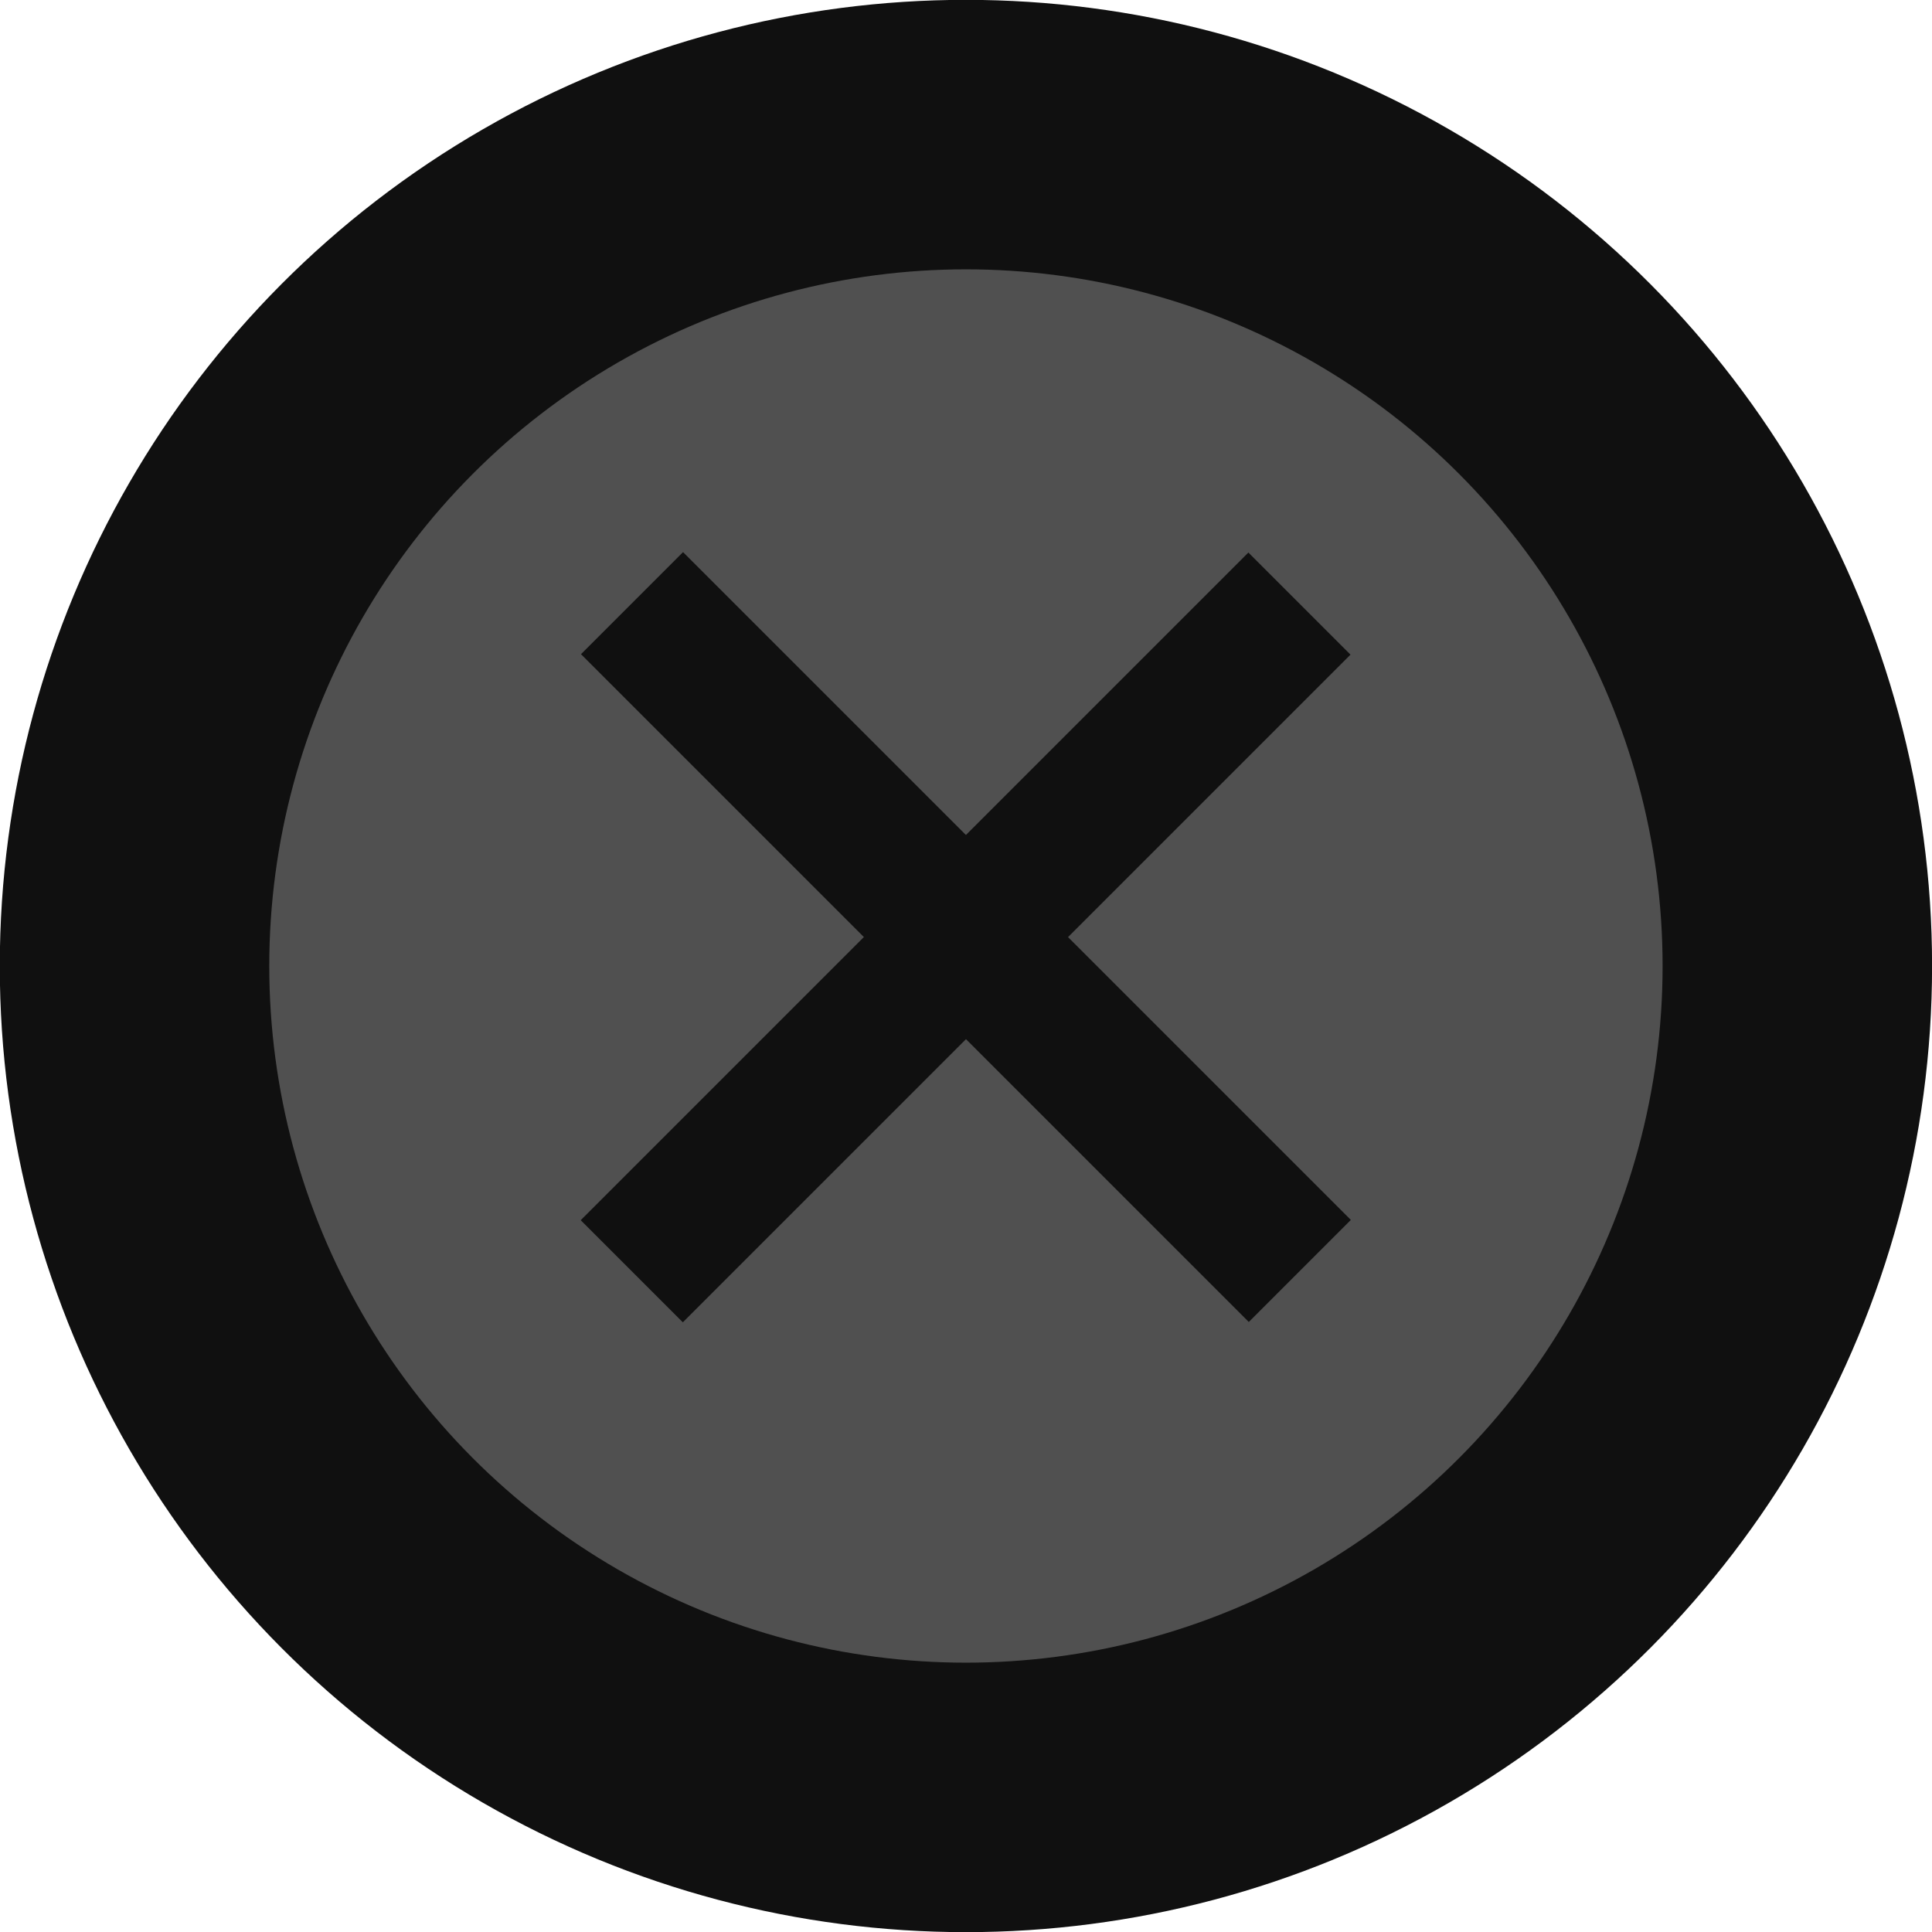 <?xml version="1.0" encoding="utf-8"?>
<!-- Generator: Adobe Illustrator 16.0.0, SVG Export Plug-In . SVG Version: 6.00 Build 0)  -->
<!DOCTYPE svg PUBLIC "-//W3C//DTD SVG 1.1//EN" "http://www.w3.org/Graphics/SVG/1.1/DTD/svg11.dtd">
<svg version="1.1" id="图层_1" xmlns="http://www.w3.org/2000/svg" xmlns:xlink="http://www.w3.org/1999/xlink" x="0px" y="0px"
	 width="27.33px" height="27.33px" viewBox="0 0 27.33 27.33" enable-background="new 0 0 27.33 27.33" xml:space="preserve">
<g>
	<circle fill="#101010" cx="13.664" cy="13.665" r="13.667"/>
	<circle fill="#505050" cx="13.664" cy="13.665" r="9.855"/>
	
		<rect x="6.983" y="12.236" transform="matrix(0.707 -0.707 0.707 0.707 -5.373 13.547)" fill="#101010" width="13.359" height="2.043"/>
	
		<rect x="6.984" y="12.237" transform="matrix(0.707 0.707 -0.707 0.707 13.376 -5.779)" fill="#101010" width="13.362" height="2.042"/>
</g>
</svg>
